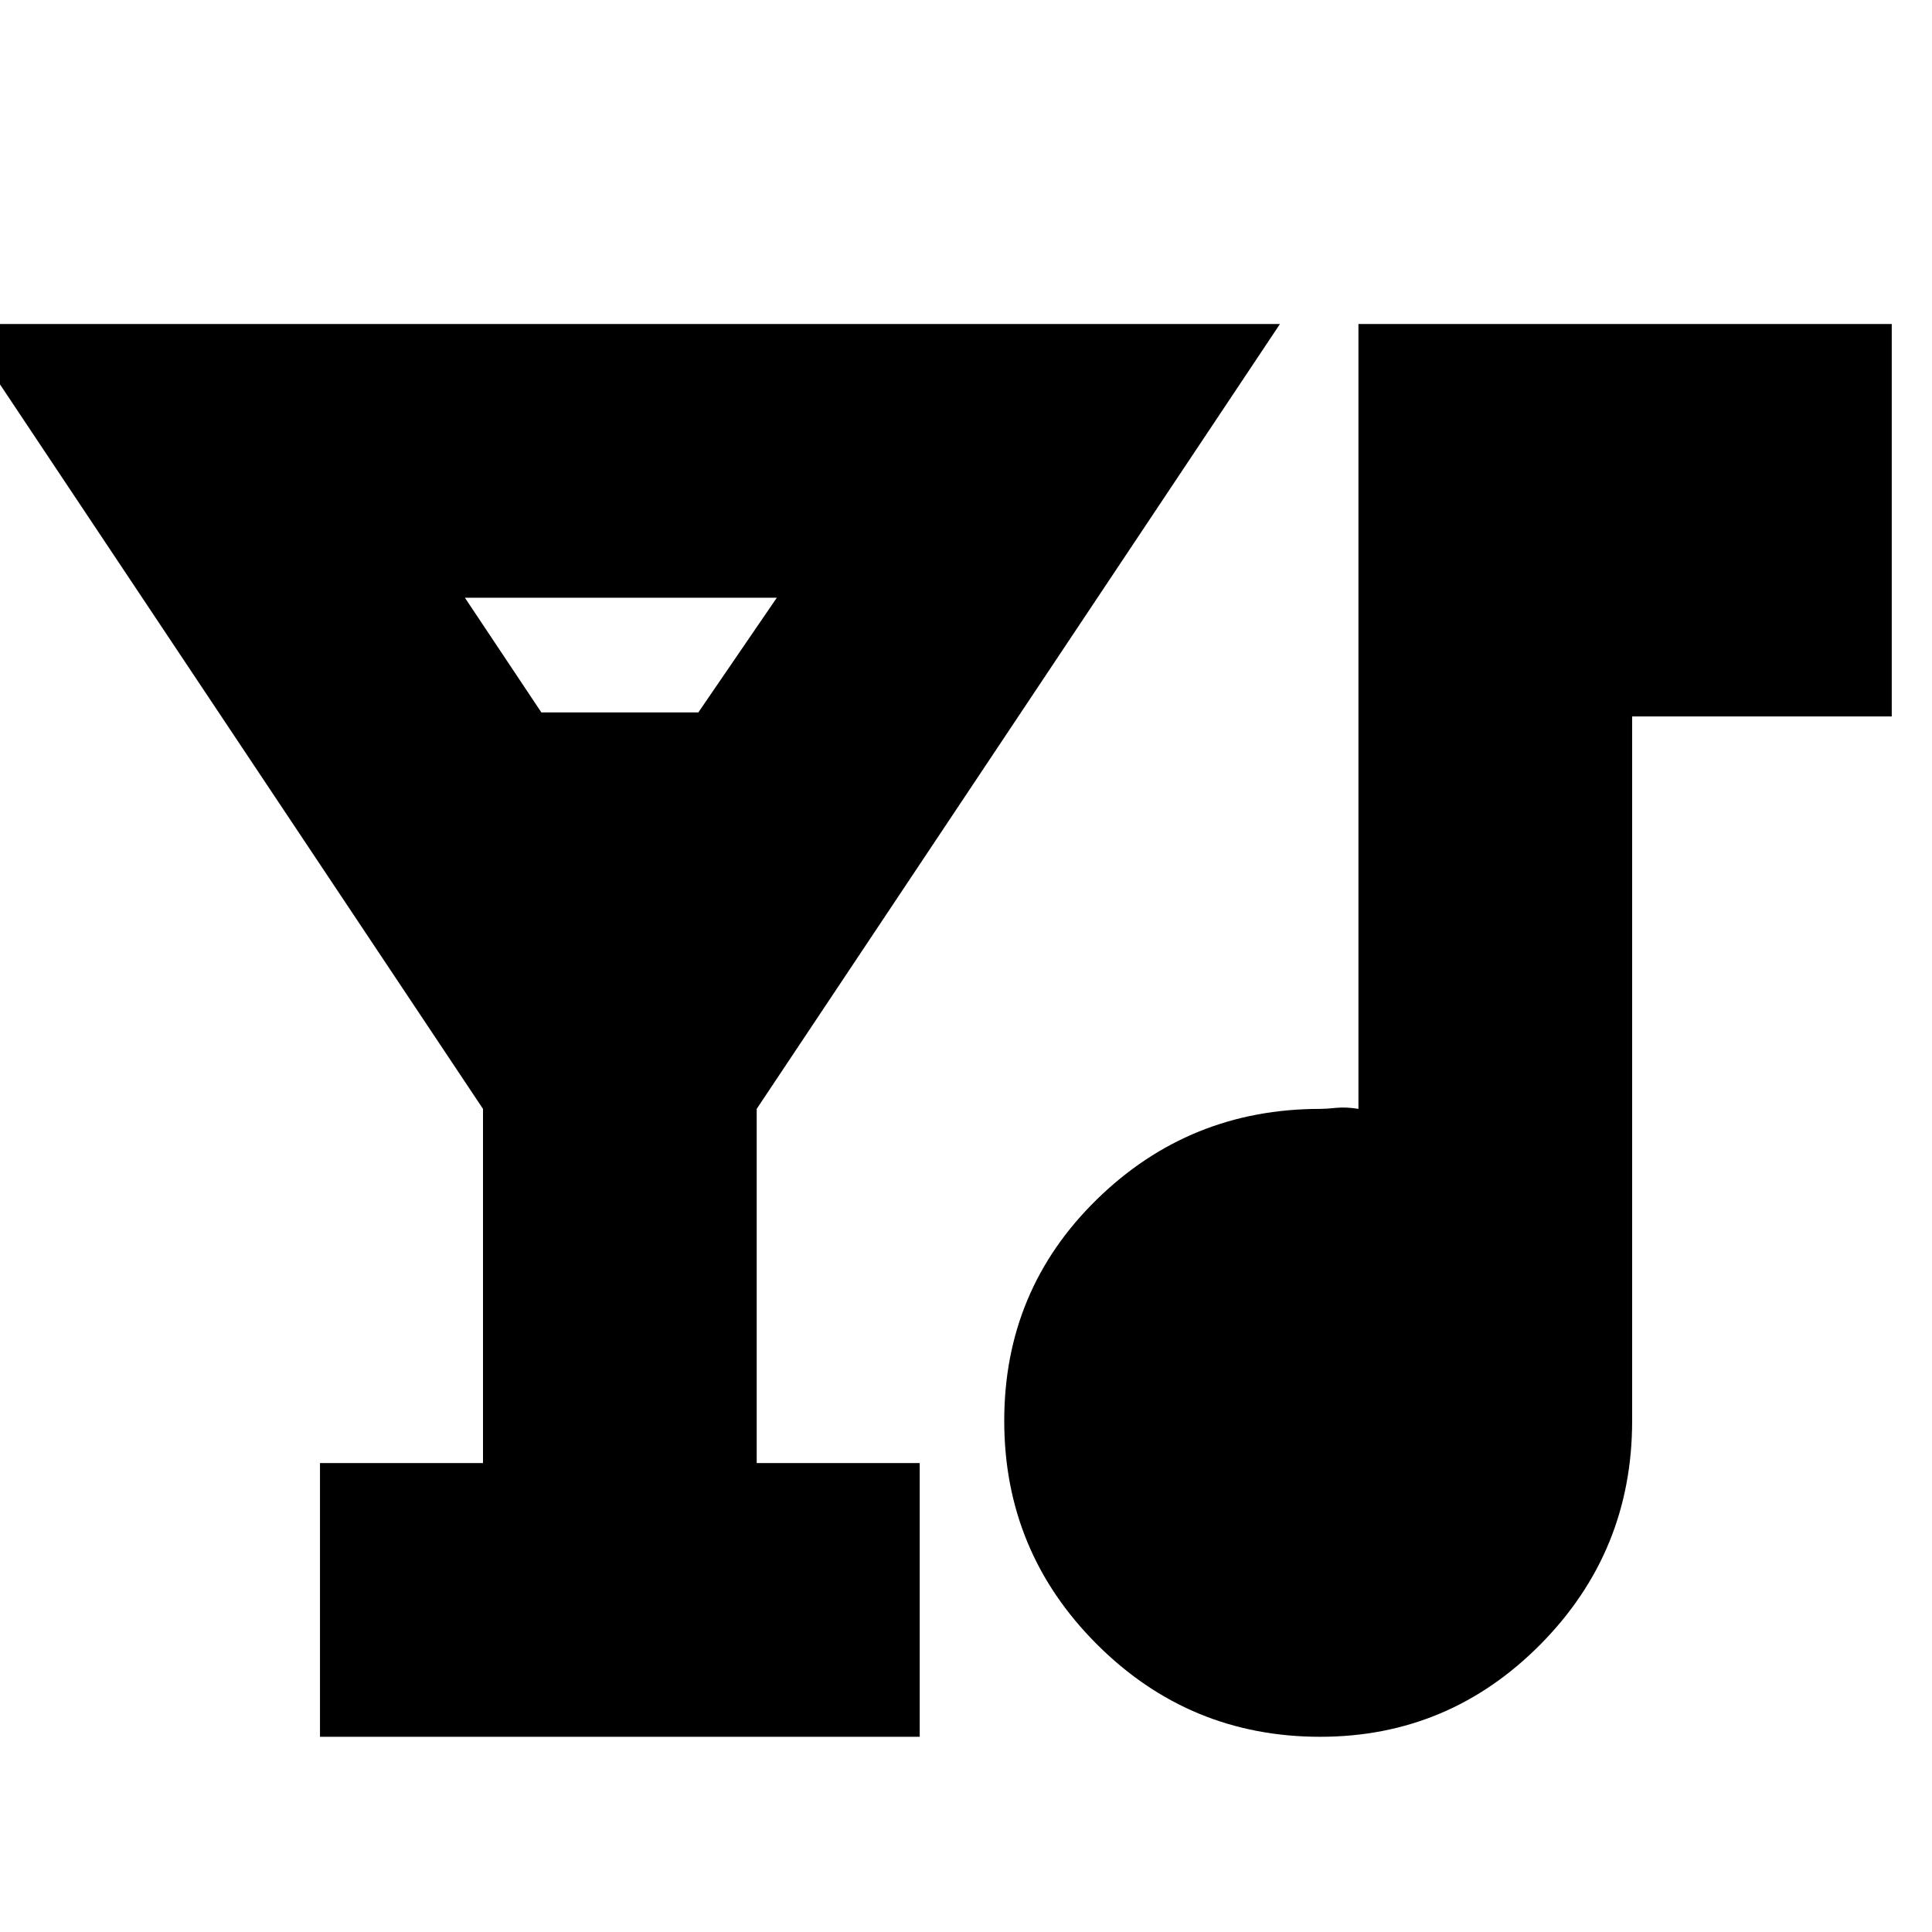 <svg xmlns="http://www.w3.org/2000/svg" height="24" width="24"><path d="M3.975 21.575V18.175H6V13.775L-0.5 4.025H15.9L9.4 13.775V18.175H11.425V21.575ZM6.725 8.85H8.675L9.65 7.425H5.775ZM16.4 21.575Q14.775 21.575 13.625 20.425Q12.475 19.275 12.475 17.65Q12.475 16.025 13.625 14.9Q14.775 13.775 16.4 13.775Q16.475 13.775 16.6 13.762Q16.725 13.75 16.875 13.775V4.025H23.5V8.9H20.275V17.65Q20.275 19.275 19.138 20.425Q18 21.575 16.4 21.575Z"/></svg>